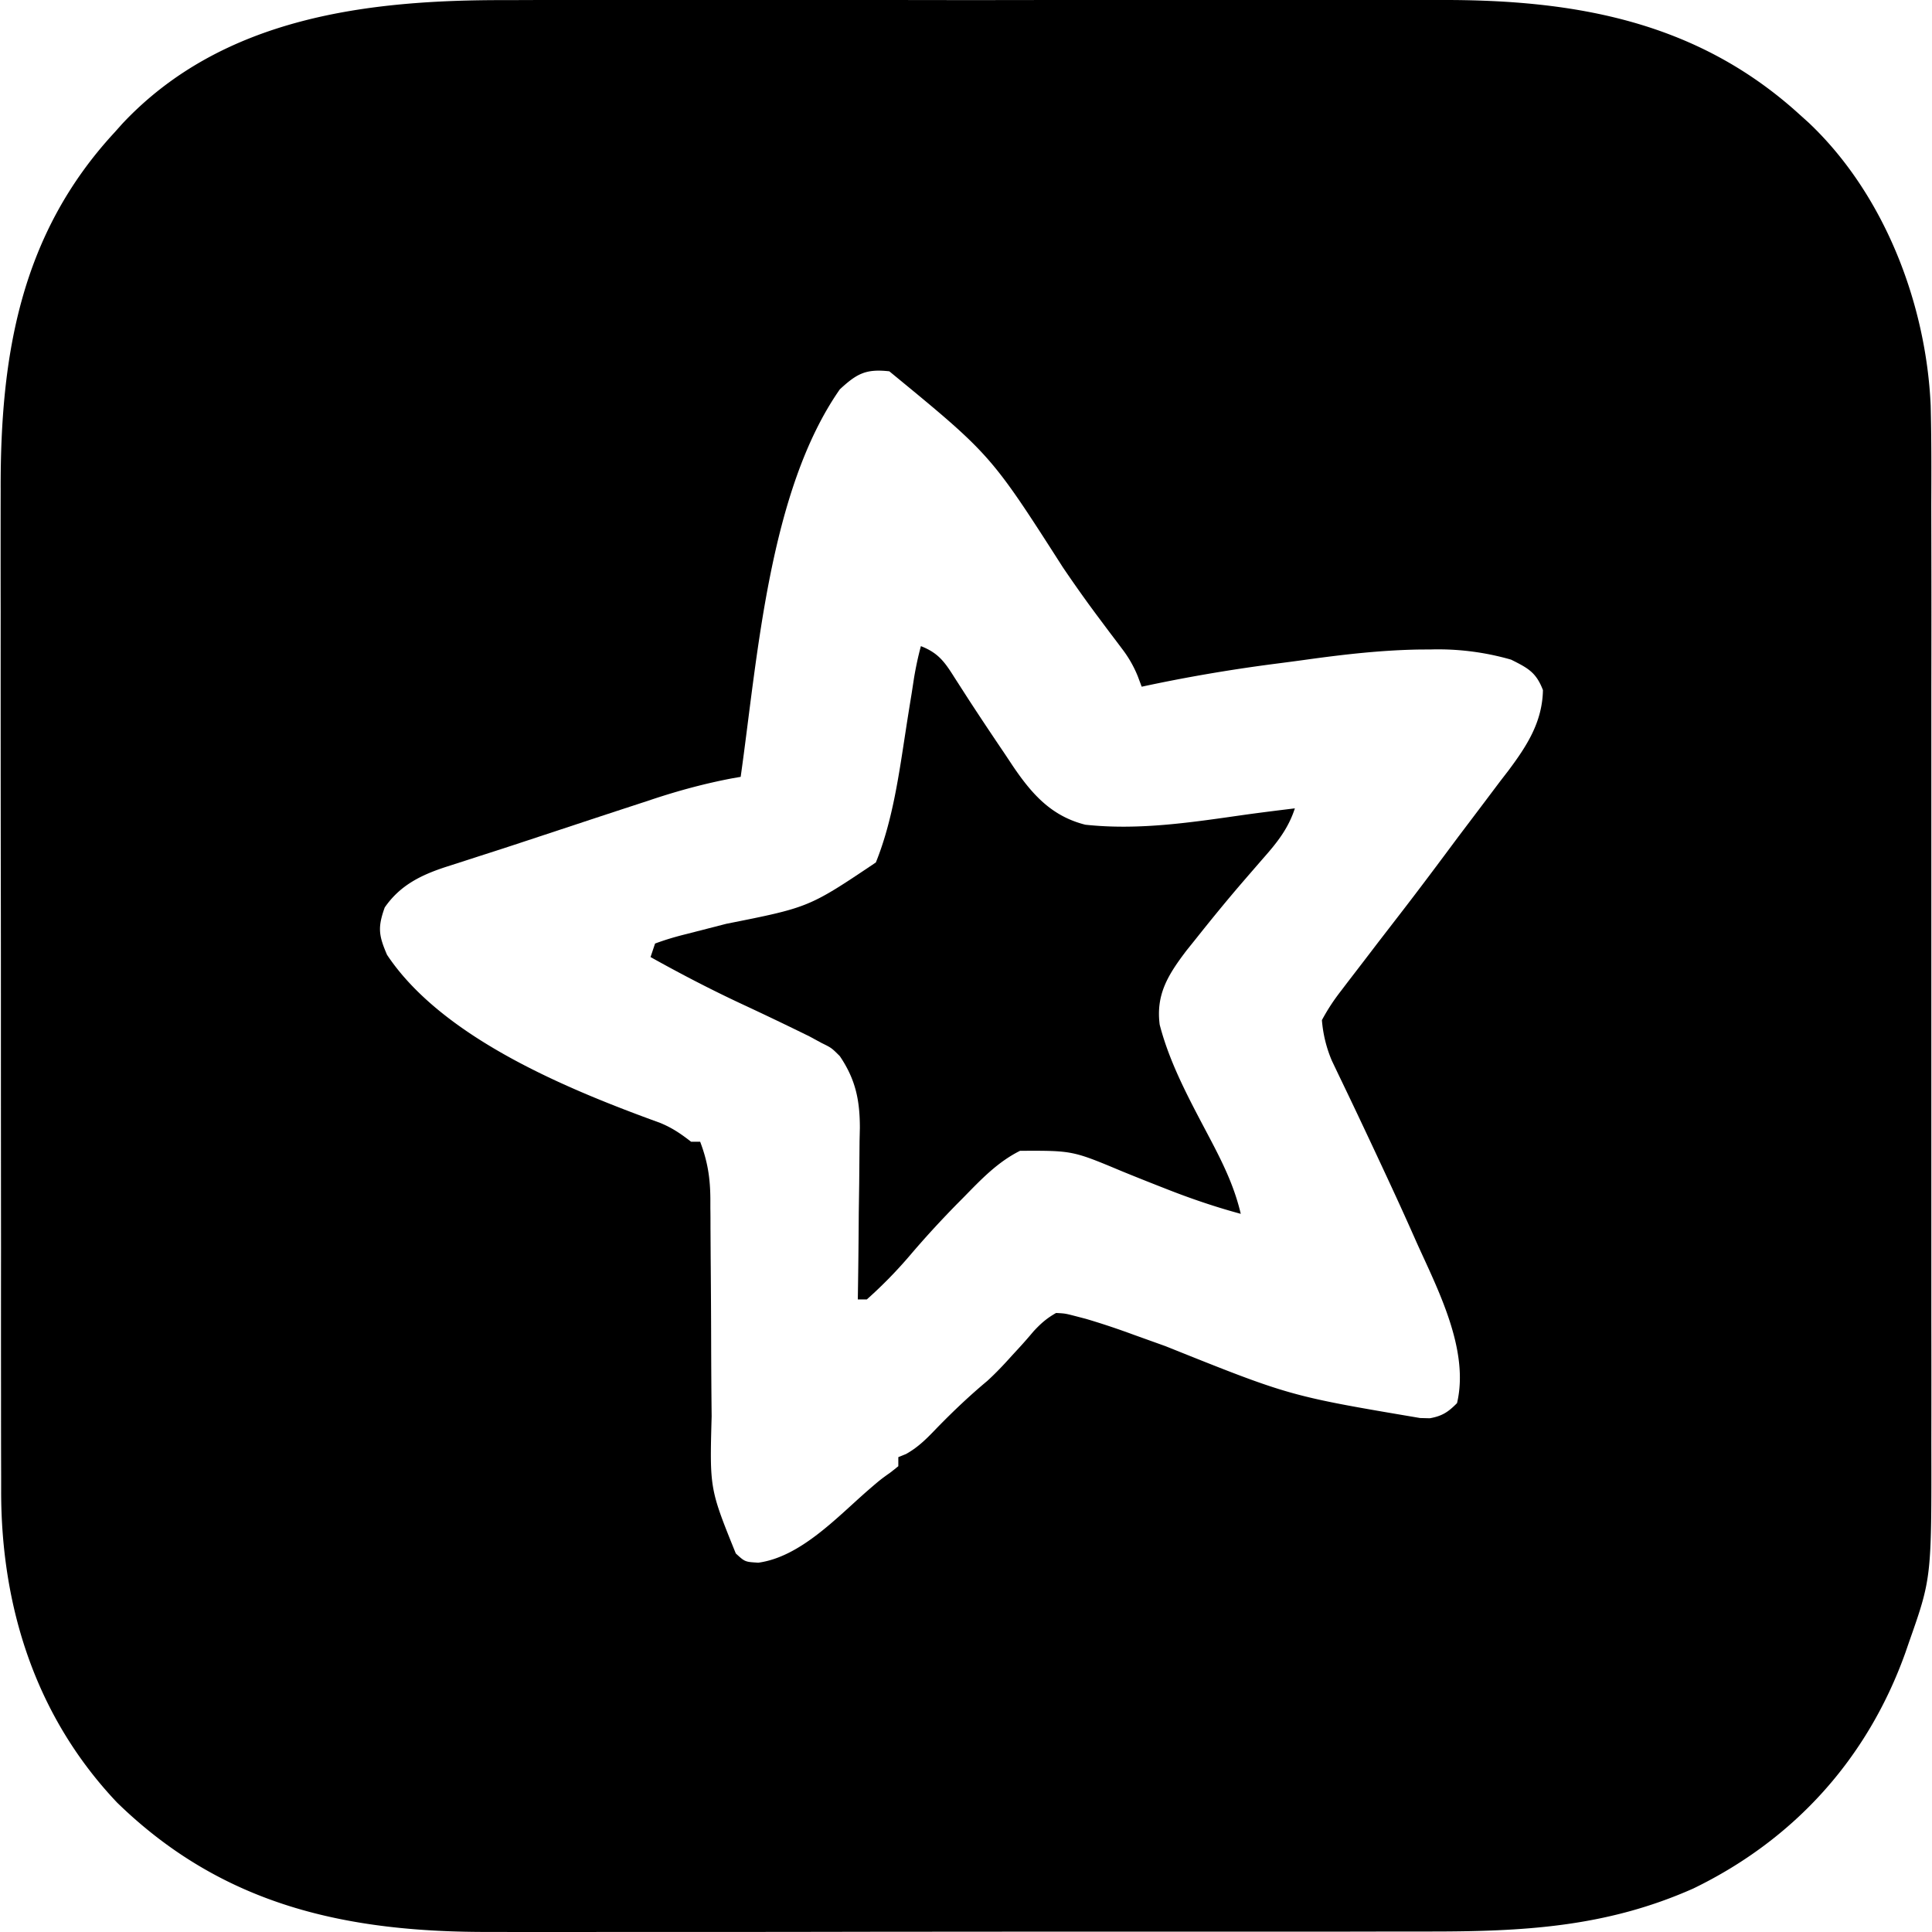 <svg width="32" height="32" xmlns="http://www.w3.org/2000/svg">
  <path d="M8.393.002 8.947 0h5.869c.845.002 1.69.002 2.535 0a1541.833 1541.833 0 0 1 3.27 0h1.244a361.438 361.438 0 0 1 2.003 0c2.223-.006 4.242.352 5.937 1.895l.148.133c1.252 1.18 1.948 2.99 2.025 4.685.014.55.012 1.1.01 1.651l.001.556a577.991 577.991 0 0 1 0 2.44V21.89a538.442 538.442 0 0 1 0 2.011c.004 2.236.004 2.236-.37 3.299l-.059.171c-.626 1.752-1.837 3.095-3.512 3.908-1.453.646-2.835.714-4.4.713h-.554a563.755 563.755 0 0 1-2.437.002H17.21l-2.71.002a1506.855 1506.855 0 0 1-4.356.003 373.554 373.554 0 0 1-2.009 0c-2.384.009-4.436-.429-6.195-2.142C.589 28.432.016 26.612.019 24.685v-.234a380.573 380.573 0 0 1-.002-1.327 1085.17 1085.17 0 0 1 0-2.449 4479.702 4479.702 0 0 1-.002-3.458c0-.907 0-1.815-.002-2.722a2289.871 2289.871 0 0 1-.002-4.371 538.801 538.801 0 0 1 0-2.018c-.006-2.22.326-4.224 1.884-5.91l.132-.148C3.693.276 6.103-.005 8.393.002Zm5.517 6.447c-1.173 1.68-1.361 4.432-1.642 6.418l-.138.024c-.458.087-.894.205-1.336.352l-.203.067a233.29 233.29 0 0 0-1.056.347l-.824.272c-.262.087-.524.172-.787.256l-.185.06-.342.11c-.42.136-.77.306-1.025.676-.118.33-.1.462.038.783.92 1.384 3.016 2.237 4.525 2.785.201.083.342.18.512.312h.15c.125.33.167.603.169.955v.147c.002.105.002.21.002.315l.003.501c.004.475.007.95.008 1.425a153.414 153.414 0 0 0 .008 1.204c-.033 1.201-.033 1.201.4 2.272.152.14.152.14.374.153.695-.096 1.294-.743 1.808-1.192.212-.183.212-.183.39-.31l.12-.096v-.15l.128-.052c.214-.12.356-.27.526-.447.264-.27.53-.522.82-.764.142-.13.269-.264.398-.408l.125-.136c.083-.09.163-.182.242-.276.12-.13.22-.218.374-.305.15.008.15.008.313.05l.18.047c.268.079.53.167.793.264a1625.447 1625.447 0 0 0 .527.189c2.057.825 2.057.825 4.217 1.19l.16.004c.206-.037.305-.103.451-.251.207-.874-.312-1.87-.662-2.645l-.105-.236c-.206-.462-.42-.92-.635-1.379l-.072-.153a109.214 109.214 0 0 0-.483-1.015l-.115-.241a2.14 2.14 0 0 1-.166-.675c.1-.184.194-.327.321-.49l.104-.137a151.482 151.482 0 0 0 .506-.66l.366-.474c.327-.423.647-.852.966-1.281l.406-.537.283-.376.135-.175c.308-.412.564-.806.574-1.336-.113-.294-.247-.364-.527-.504a4.365 4.365 0 0 0-1.33-.169l-.185.001c-.627.01-1.243.08-1.864.166-.185.026-.371.05-.557.074-.735.096-1.459.22-2.183.376l-.064-.171a1.93 1.93 0 0 0-.256-.45l-.1-.133-.107-.141-.225-.301-.112-.152a23.235 23.235 0 0 1-.442-.63c-1.196-1.868-1.196-1.868-2.874-3.246-.388-.043-.537.037-.82.299z"/>
  <path d="M15.253 10.702c.287.112.393.26.555.518a1990324.936 1990324.936 0 0 1 .242.376c.196.301.396.6.597.897l.124.187c.316.468.64.838 1.206.98.905.097 1.781-.043 2.677-.17.264-.036.528-.069.793-.101-.109.336-.297.57-.527.83a306.808 306.808 0 0 0-.336.388c-.267.31-.525.626-.779.946l-.155.193c-.298.394-.507.72-.442 1.225.184.715.57 1.38.908 2.032.187.364.341.703.435 1.102-.432-.117-.85-.26-1.266-.425l-.138-.054c-.19-.075-.378-.15-.566-.227-.817-.342-.817-.342-1.686-.338-.369.184-.643.472-.929.765l-.129.13c-.264.27-.517.545-.761.832a7.44 7.44 0 0 1-.719.735h-.149l.002-.126c.007-.436.011-.872.014-1.308l.007-.487.006-.702.005-.218c0-.46-.071-.804-.332-1.189-.137-.137-.137-.137-.304-.219l-.197-.107a56.391 56.391 0 0 0-1.126-.539c-.514-.24-1.013-.5-1.508-.776l.075-.224c.173-.064.336-.112.514-.156l.16-.041.506-.13c1.369-.272 1.369-.272 2.477-1.016.282-.7.384-1.47.499-2.211.03-.197.062-.394.094-.59l.04-.26c.03-.177.066-.348.113-.522Z"/>
</svg>